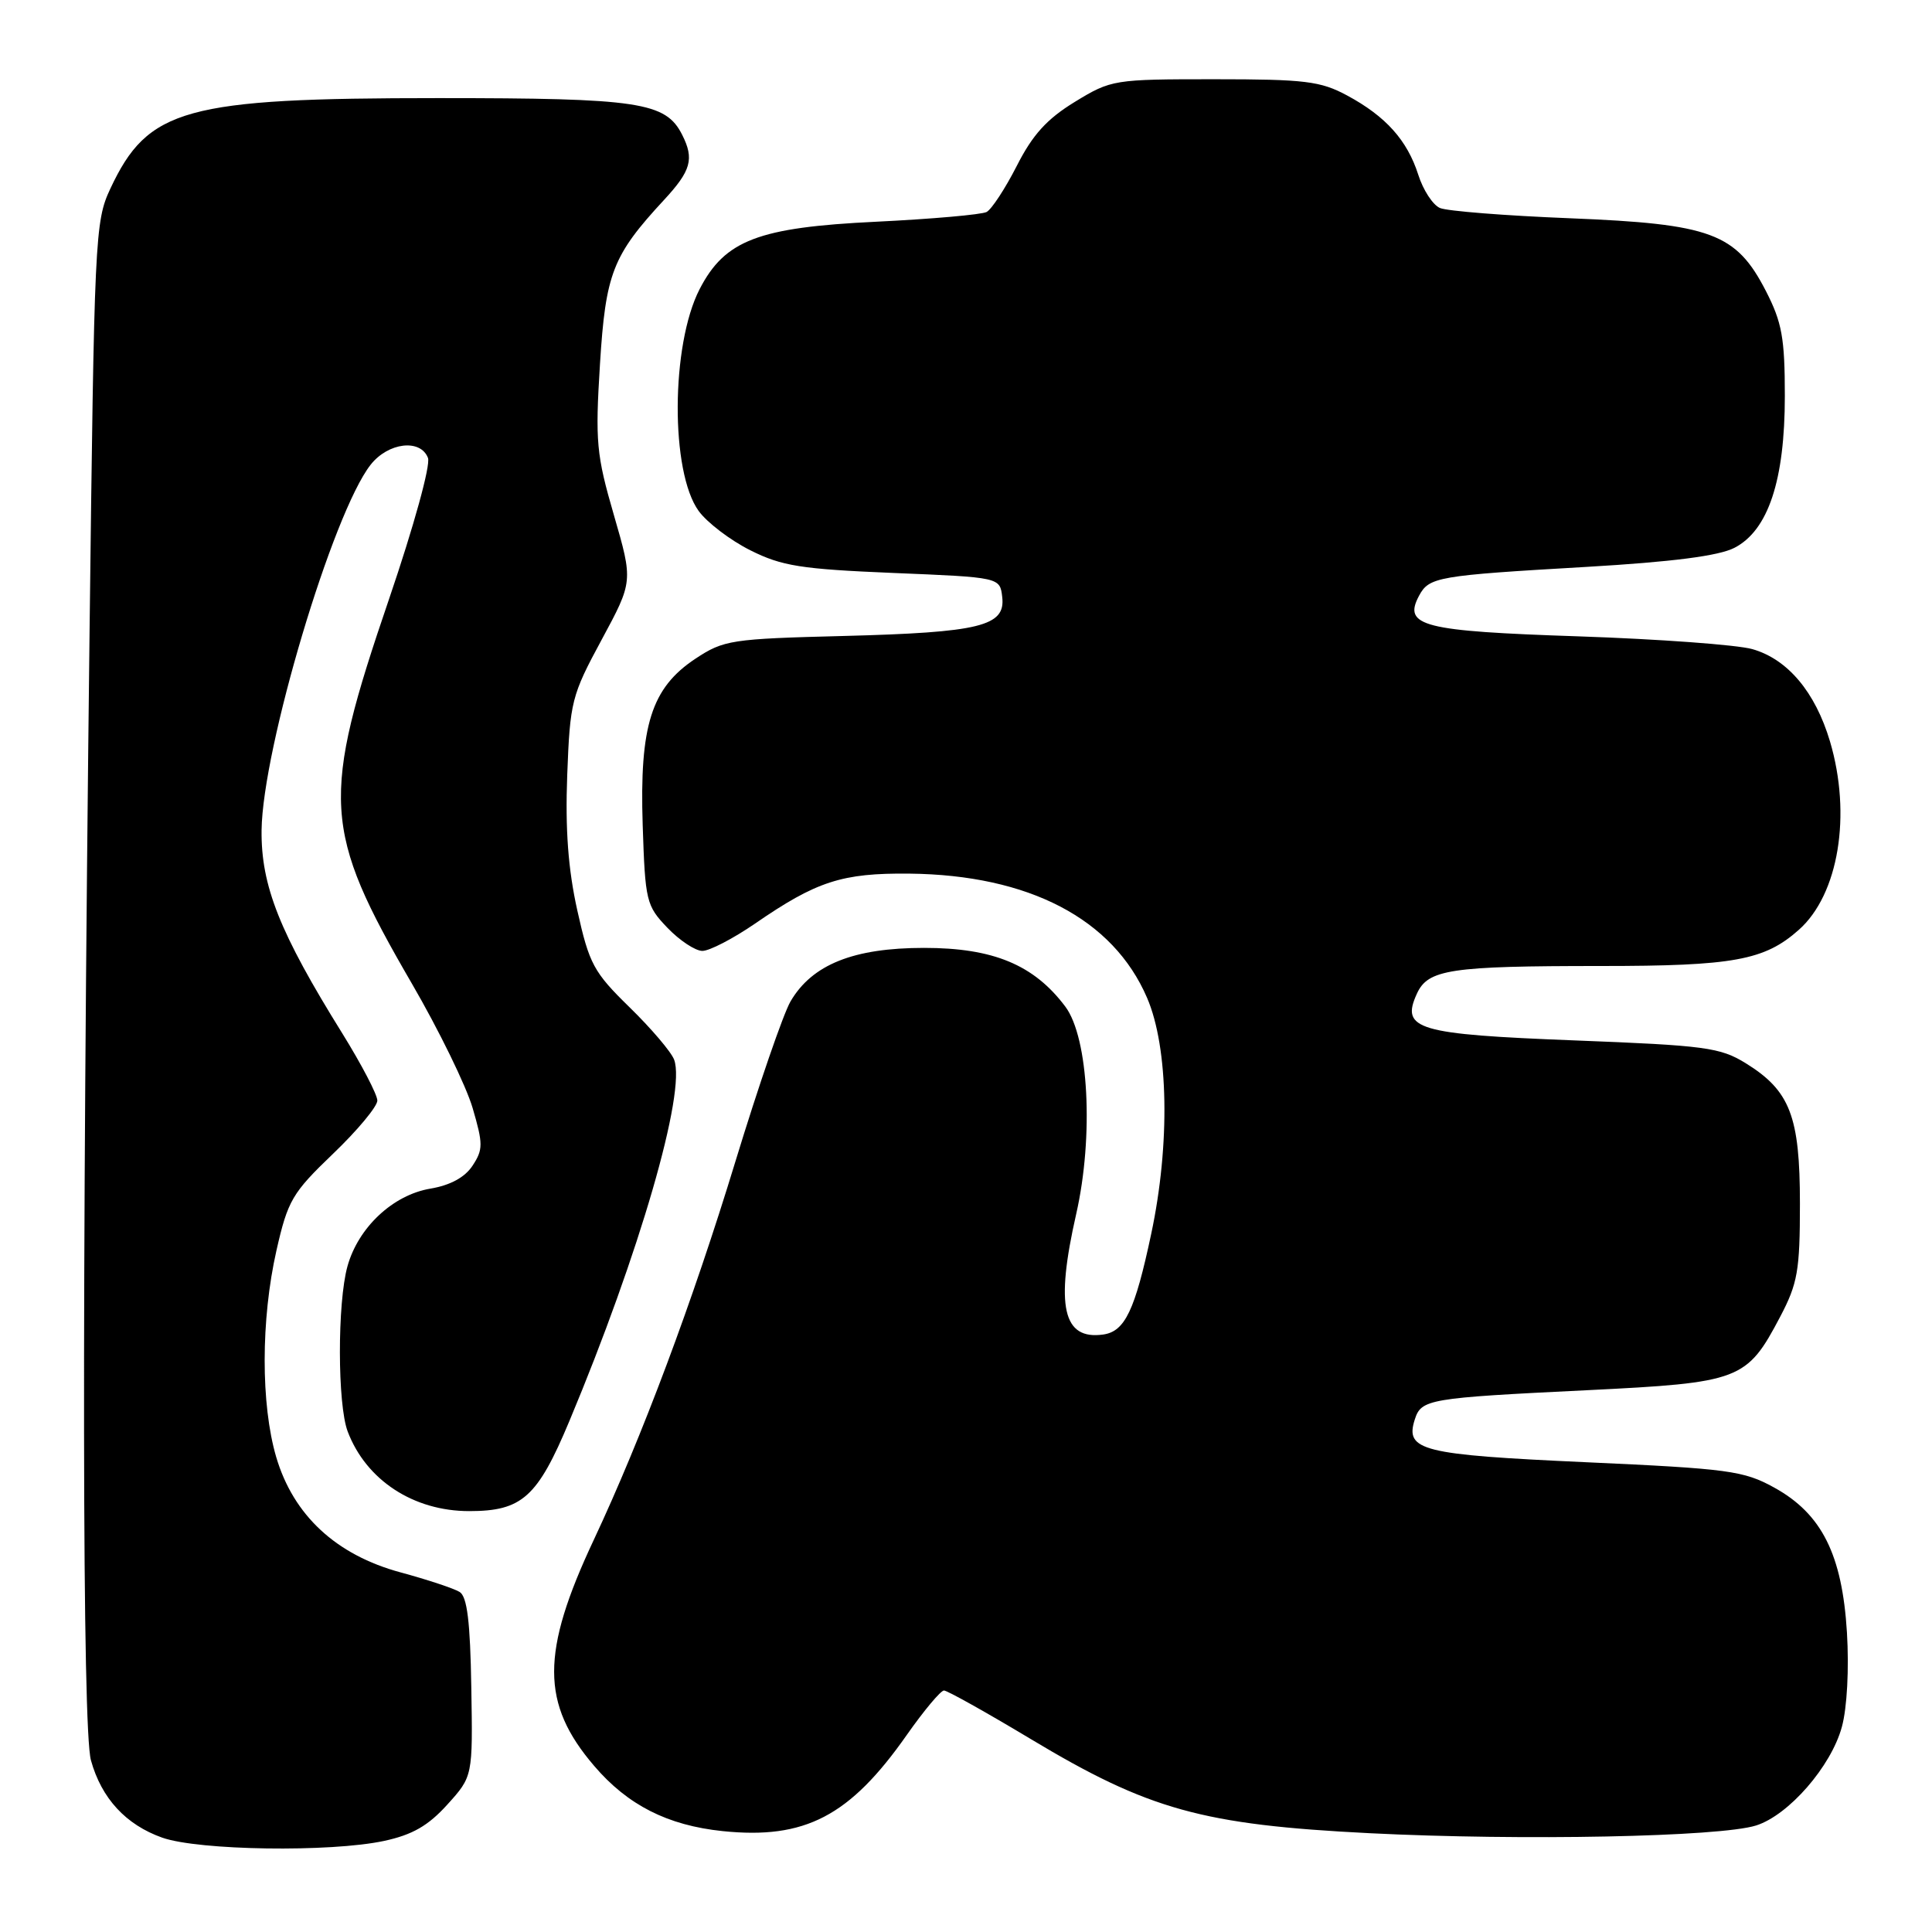 <?xml version="1.0" encoding="UTF-8" standalone="no"?>
<!DOCTYPE svg PUBLIC "-//W3C//DTD SVG 1.1//EN" "http://www.w3.org/Graphics/SVG/1.1/DTD/svg11.dtd" >
<svg xmlns="http://www.w3.org/2000/svg" xmlns:xlink="http://www.w3.org/1999/xlink" version="1.1" viewBox="0 0 256 256">
 <g >
 <path fill="currentColor"
d=" M 50.90 243.93 C 54.65 243.12 56.74 241.92 59.27 239.12 C 62.65 235.38 62.65 235.38 62.45 223.58 C 62.31 214.88 61.90 211.55 60.90 210.94 C 60.15 210.48 56.63 209.31 53.08 208.35 C 44.54 206.04 38.88 200.79 36.60 193.07 C 34.55 186.10 34.56 174.84 36.63 165.70 C 38.14 159.05 38.72 158.07 44.13 152.88 C 47.36 149.79 50.00 146.61 50.00 145.83 C 50.00 145.05 47.91 141.05 45.37 136.95 C 37.05 123.58 34.58 117.36 34.66 110.01 C 34.79 99.14 44.09 67.97 49.11 61.58 C 51.44 58.62 55.72 58.11 56.71 60.68 C 57.07 61.64 54.84 69.73 51.55 79.38 C 42.49 105.91 42.73 109.93 54.58 130.34 C 58.15 136.48 61.76 143.88 62.62 146.80 C 64.02 151.58 64.02 152.32 62.62 154.45 C 61.61 156.00 59.68 157.05 57.03 157.50 C 52.07 158.33 47.47 162.64 46.04 167.79 C 44.69 172.64 44.71 186.10 46.07 189.68 C 48.51 196.12 54.78 200.23 62.17 200.23 C 69.17 200.23 71.22 198.40 75.44 188.31 C 84.72 166.14 90.95 144.64 89.32 140.40 C 88.93 139.37 86.27 136.25 83.41 133.46 C 78.66 128.82 78.08 127.74 76.50 120.65 C 75.28 115.17 74.89 109.92 75.16 102.70 C 75.53 92.96 75.73 92.15 79.72 84.77 C 83.89 77.04 83.89 77.04 81.35 68.27 C 79.02 60.25 78.86 58.54 79.50 48.24 C 80.25 36.23 81.17 33.85 87.98 26.50 C 91.58 22.61 92.01 21.07 90.39 17.86 C 88.21 13.53 84.67 13.00 58.06 13.00 C 24.49 13.00 19.61 14.35 14.62 25.00 C 12.58 29.35 12.49 31.35 11.87 83.50 C 10.83 171.70 10.90 229.10 12.05 233.25 C 13.45 238.30 16.68 241.79 21.50 243.50 C 26.33 245.20 43.76 245.46 50.90 243.93 Z  M 232.68 241.89 C 237.00 240.53 242.64 234.06 244.06 228.81 C 244.75 226.29 245.02 221.11 244.73 216.32 C 244.10 205.98 241.39 200.58 235.09 197.11 C 231.05 194.88 229.06 194.61 210.10 193.75 C 188.35 192.76 186.16 192.21 187.46 188.11 C 188.33 185.39 189.18 185.24 210.29 184.21 C 230.62 183.21 231.45 182.89 235.88 174.48 C 238.20 170.07 238.50 168.36 238.50 159.50 C 238.50 147.91 237.19 144.52 231.33 140.89 C 227.93 138.79 225.97 138.53 208.65 137.86 C 187.77 137.05 185.58 136.41 187.74 131.68 C 189.21 128.44 192.12 128.00 212.16 128.00 C 229.69 128.00 233.81 127.25 238.35 123.21 C 243.63 118.53 245.37 107.97 242.48 98.23 C 240.53 91.69 236.87 87.34 232.19 86.01 C 230.16 85.44 219.80 84.68 209.16 84.32 C 188.48 83.63 185.88 82.97 188.03 78.94 C 189.37 76.45 190.44 76.26 210.16 75.12 C 221.63 74.45 227.75 73.66 229.82 72.59 C 234.30 70.28 236.50 63.64 236.50 52.47 C 236.50 44.79 236.12 42.71 233.99 38.56 C 230.04 30.89 226.76 29.67 208.00 28.92 C 199.47 28.58 191.73 27.97 190.80 27.56 C 189.86 27.16 188.57 25.18 187.93 23.16 C 186.46 18.57 183.62 15.41 178.50 12.65 C 174.97 10.75 172.92 10.50 160.92 10.50 C 147.59 10.50 147.25 10.55 142.42 13.50 C 138.71 15.77 136.82 17.86 134.73 21.98 C 133.20 24.98 131.40 27.73 130.73 28.09 C 130.05 28.44 123.47 29.02 116.09 29.38 C 100.48 30.13 96.05 31.82 92.70 38.32 C 88.89 45.72 88.82 62.54 92.58 67.71 C 93.69 69.24 96.77 71.59 99.43 72.92 C 103.60 75.01 106.14 75.41 118.37 75.92 C 132.50 76.50 132.50 76.50 132.80 79.11 C 133.25 82.97 129.88 83.80 111.80 84.27 C 96.88 84.65 95.90 84.80 92.15 87.28 C 86.31 91.15 84.73 96.13 85.16 109.33 C 85.49 119.42 85.63 120.01 88.44 122.94 C 90.05 124.62 92.14 126.00 93.07 126.00 C 94.01 126.00 97.13 124.38 100.02 122.40 C 108.20 116.76 111.57 115.67 120.50 115.76 C 136.34 115.93 147.49 121.75 151.99 132.21 C 154.84 138.82 155.07 151.63 152.54 163.50 C 150.39 173.63 149.06 176.42 146.19 176.83 C 140.83 177.59 139.82 173.09 142.60 160.87 C 144.94 150.57 144.26 137.51 141.16 133.38 C 137.00 127.84 131.62 125.60 122.45 125.60 C 113.10 125.60 107.61 127.80 104.75 132.69 C 103.79 134.34 100.50 143.89 97.44 153.92 C 91.79 172.46 85.05 190.46 78.68 204.04 C 71.66 218.97 71.67 225.75 78.73 233.99 C 83.17 239.19 88.46 241.87 95.74 242.63 C 106.66 243.76 112.60 240.66 120.14 229.91 C 122.42 226.66 124.65 224.00 125.08 224.00 C 125.51 224.00 130.68 226.89 136.56 230.42 C 152.21 239.82 159.31 241.79 181.50 242.91 C 201.67 243.92 227.85 243.40 232.68 241.89 Z "/>
</g>
</svg>
